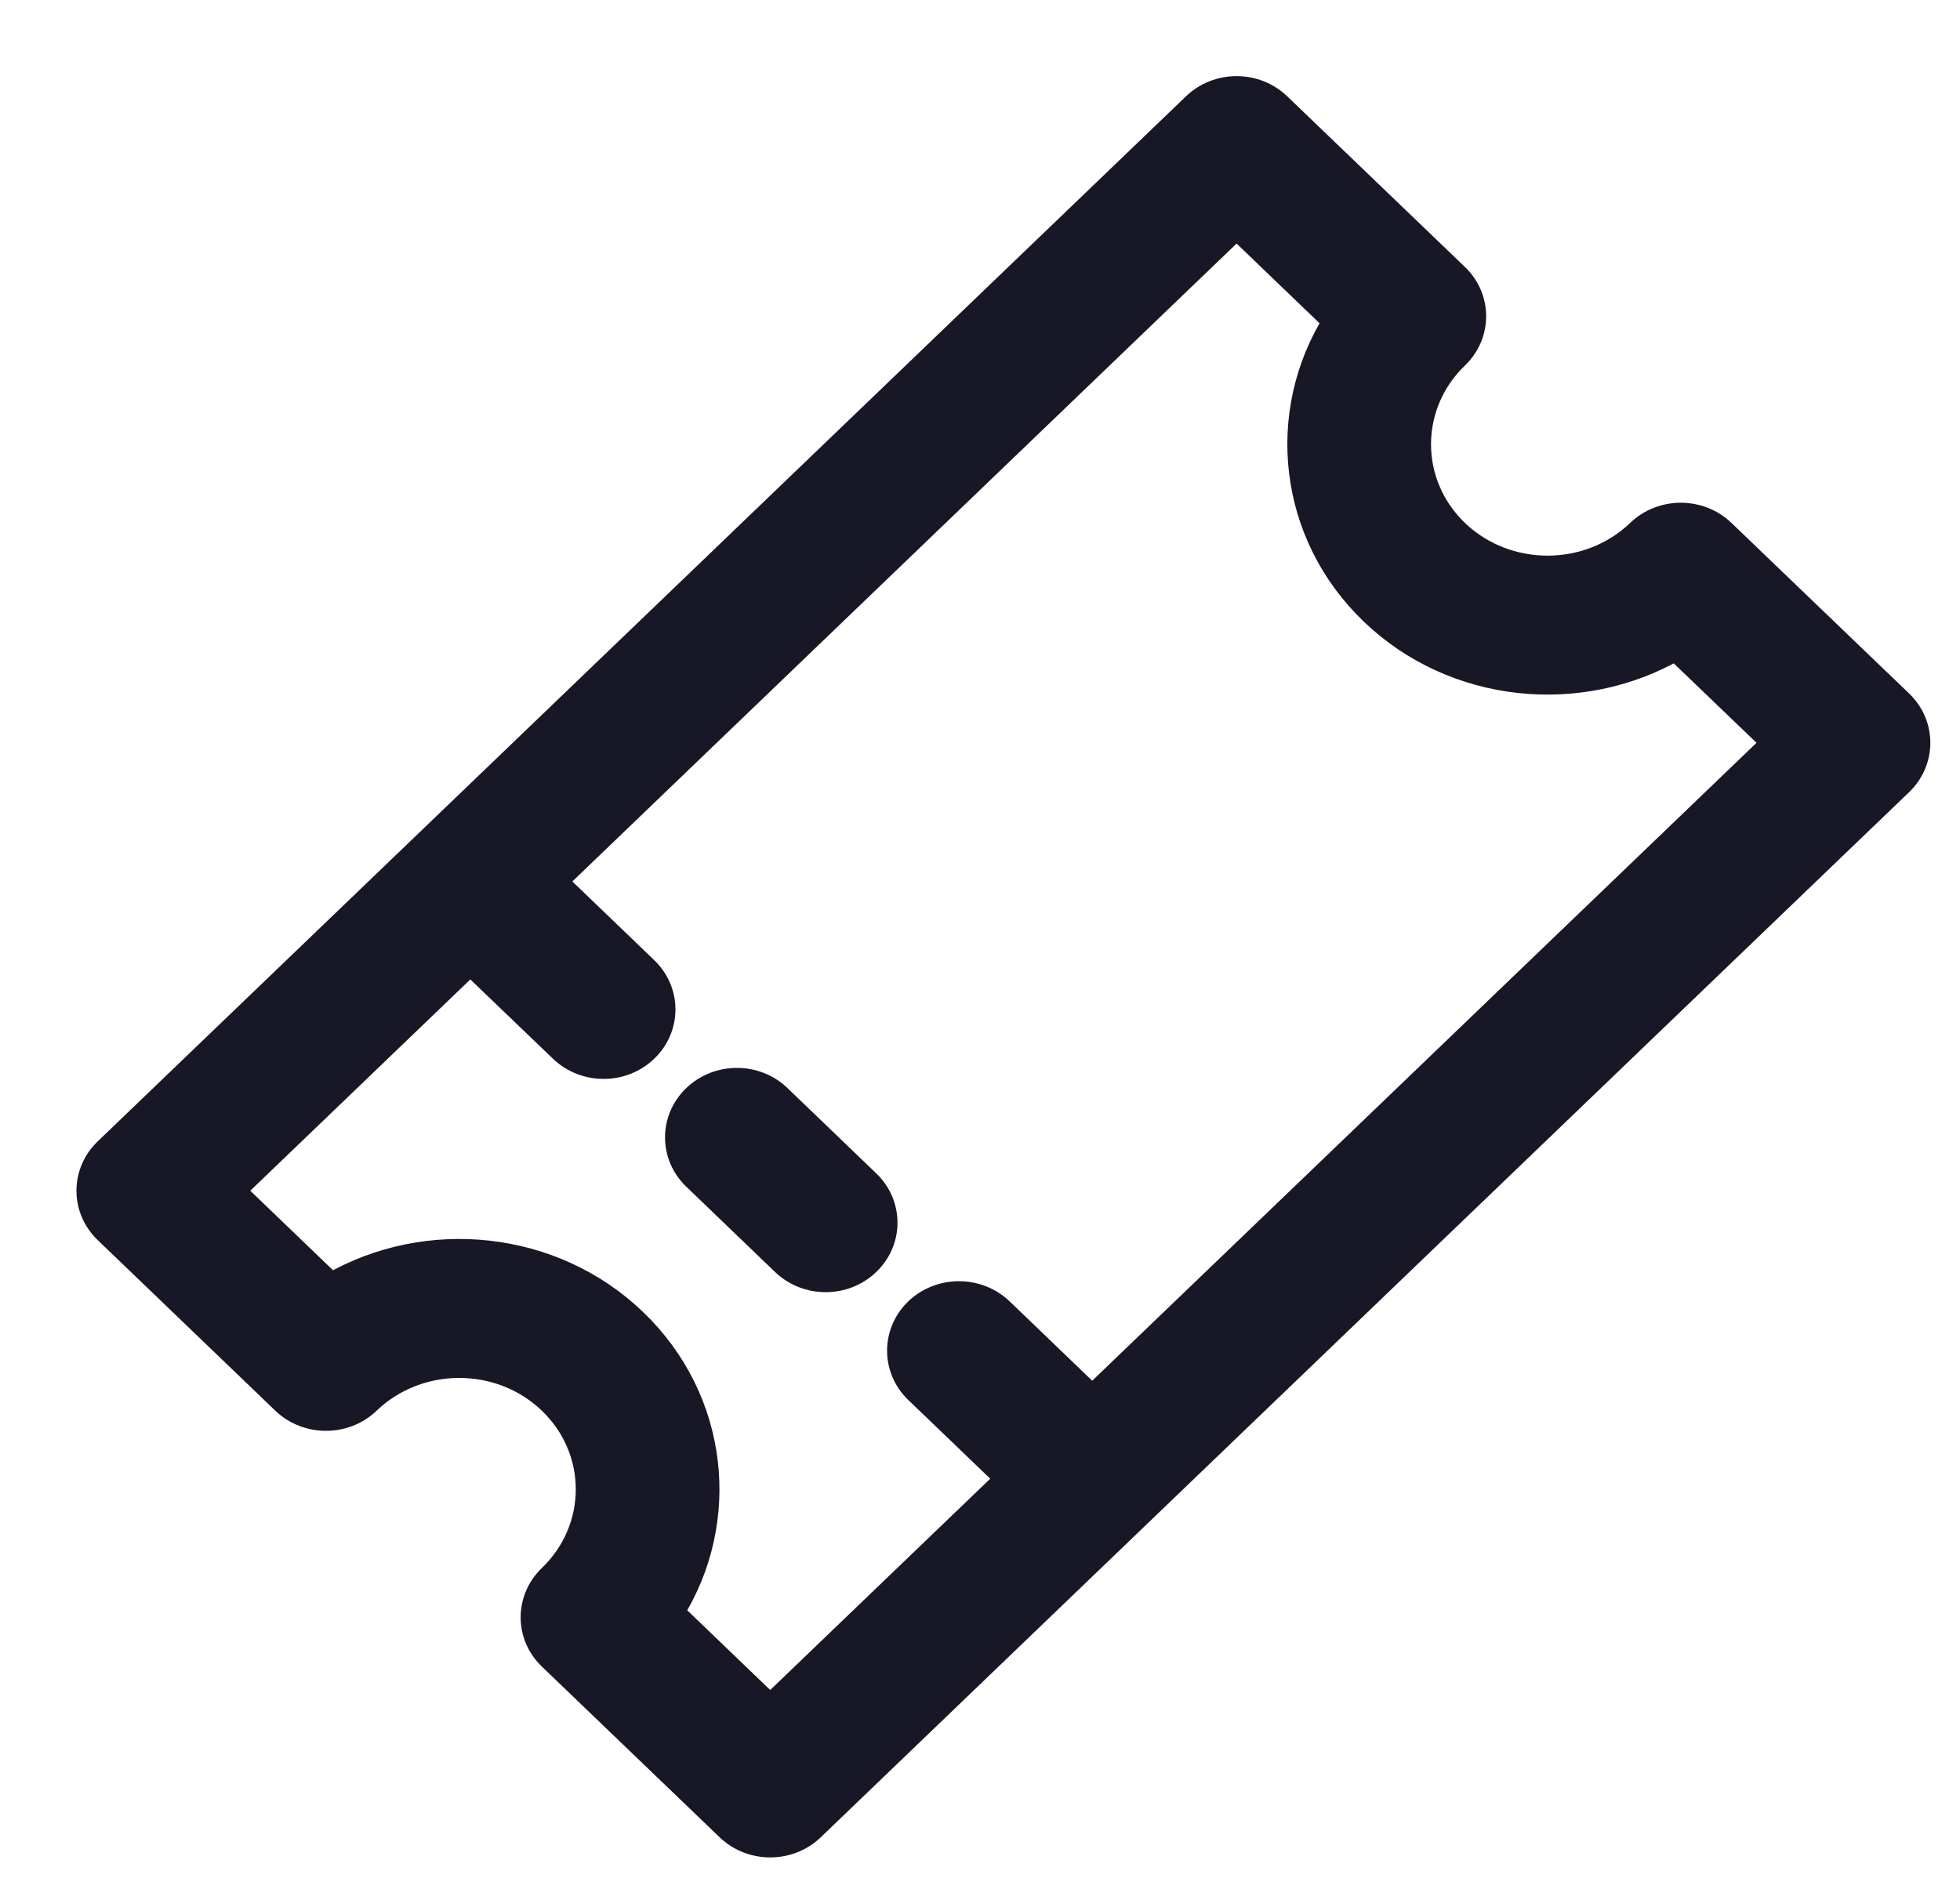 <svg width="24" height="23" viewBox="0 0 24 23" fill="none" xmlns="http://www.w3.org/2000/svg">
<path d="M17.834 4.369C18.119 4.095 18.119 3.651 17.834 3.378L15.658 1.288C15.373 1.014 14.911 1.014 14.626 1.288L1.3 14.088C1.015 14.362 1.015 14.806 1.3 15.08L3.475 17.17C3.761 17.443 4.223 17.443 4.508 17.17C5.123 16.579 6.124 16.579 6.739 17.17C7.354 17.76 7.354 18.722 6.739 19.313C6.454 19.587 6.454 20.031 6.739 20.304L8.915 22.394C9.2 22.668 9.662 22.668 9.947 22.394L23.273 9.594C23.558 9.32 23.558 8.876 23.273 8.602L21.098 6.513C20.812 6.239 20.35 6.239 20.065 6.513C19.45 7.103 18.449 7.103 17.834 6.513C17.219 5.922 17.219 4.96 17.834 4.369ZM16.802 7.504C17.808 8.471 19.351 8.616 20.519 7.94L21.725 9.098L13.374 17.119L12.259 16.047C11.974 15.774 11.511 15.774 11.226 16.047C10.941 16.321 10.941 16.765 11.226 17.039L12.342 18.111L9.431 20.907L8.225 19.748C8.929 18.627 8.778 17.145 7.771 16.178C6.765 15.211 5.222 15.066 4.054 15.743L2.848 14.584L5.759 11.788L6.875 12.859C7.16 13.133 7.622 13.133 7.907 12.859C8.192 12.585 8.192 12.142 7.907 11.868L6.792 10.796L15.142 2.775L16.348 3.934C15.644 5.055 15.795 6.537 16.802 7.504Z" fill="#181725" stroke="#181725" stroke-width="0.3"/>
<path d="M8.507 13.435C8.222 13.709 8.222 14.153 8.507 14.426L9.594 15.471C9.879 15.745 10.341 15.745 10.626 15.471C10.911 15.197 10.911 14.754 10.626 14.48L9.539 13.435C9.539 13.435 9.539 13.435 9.539 13.435C9.254 13.161 8.792 13.161 8.507 13.435Z" fill="#181725" stroke="#181725" stroke-width="0.3"/>
</svg>
